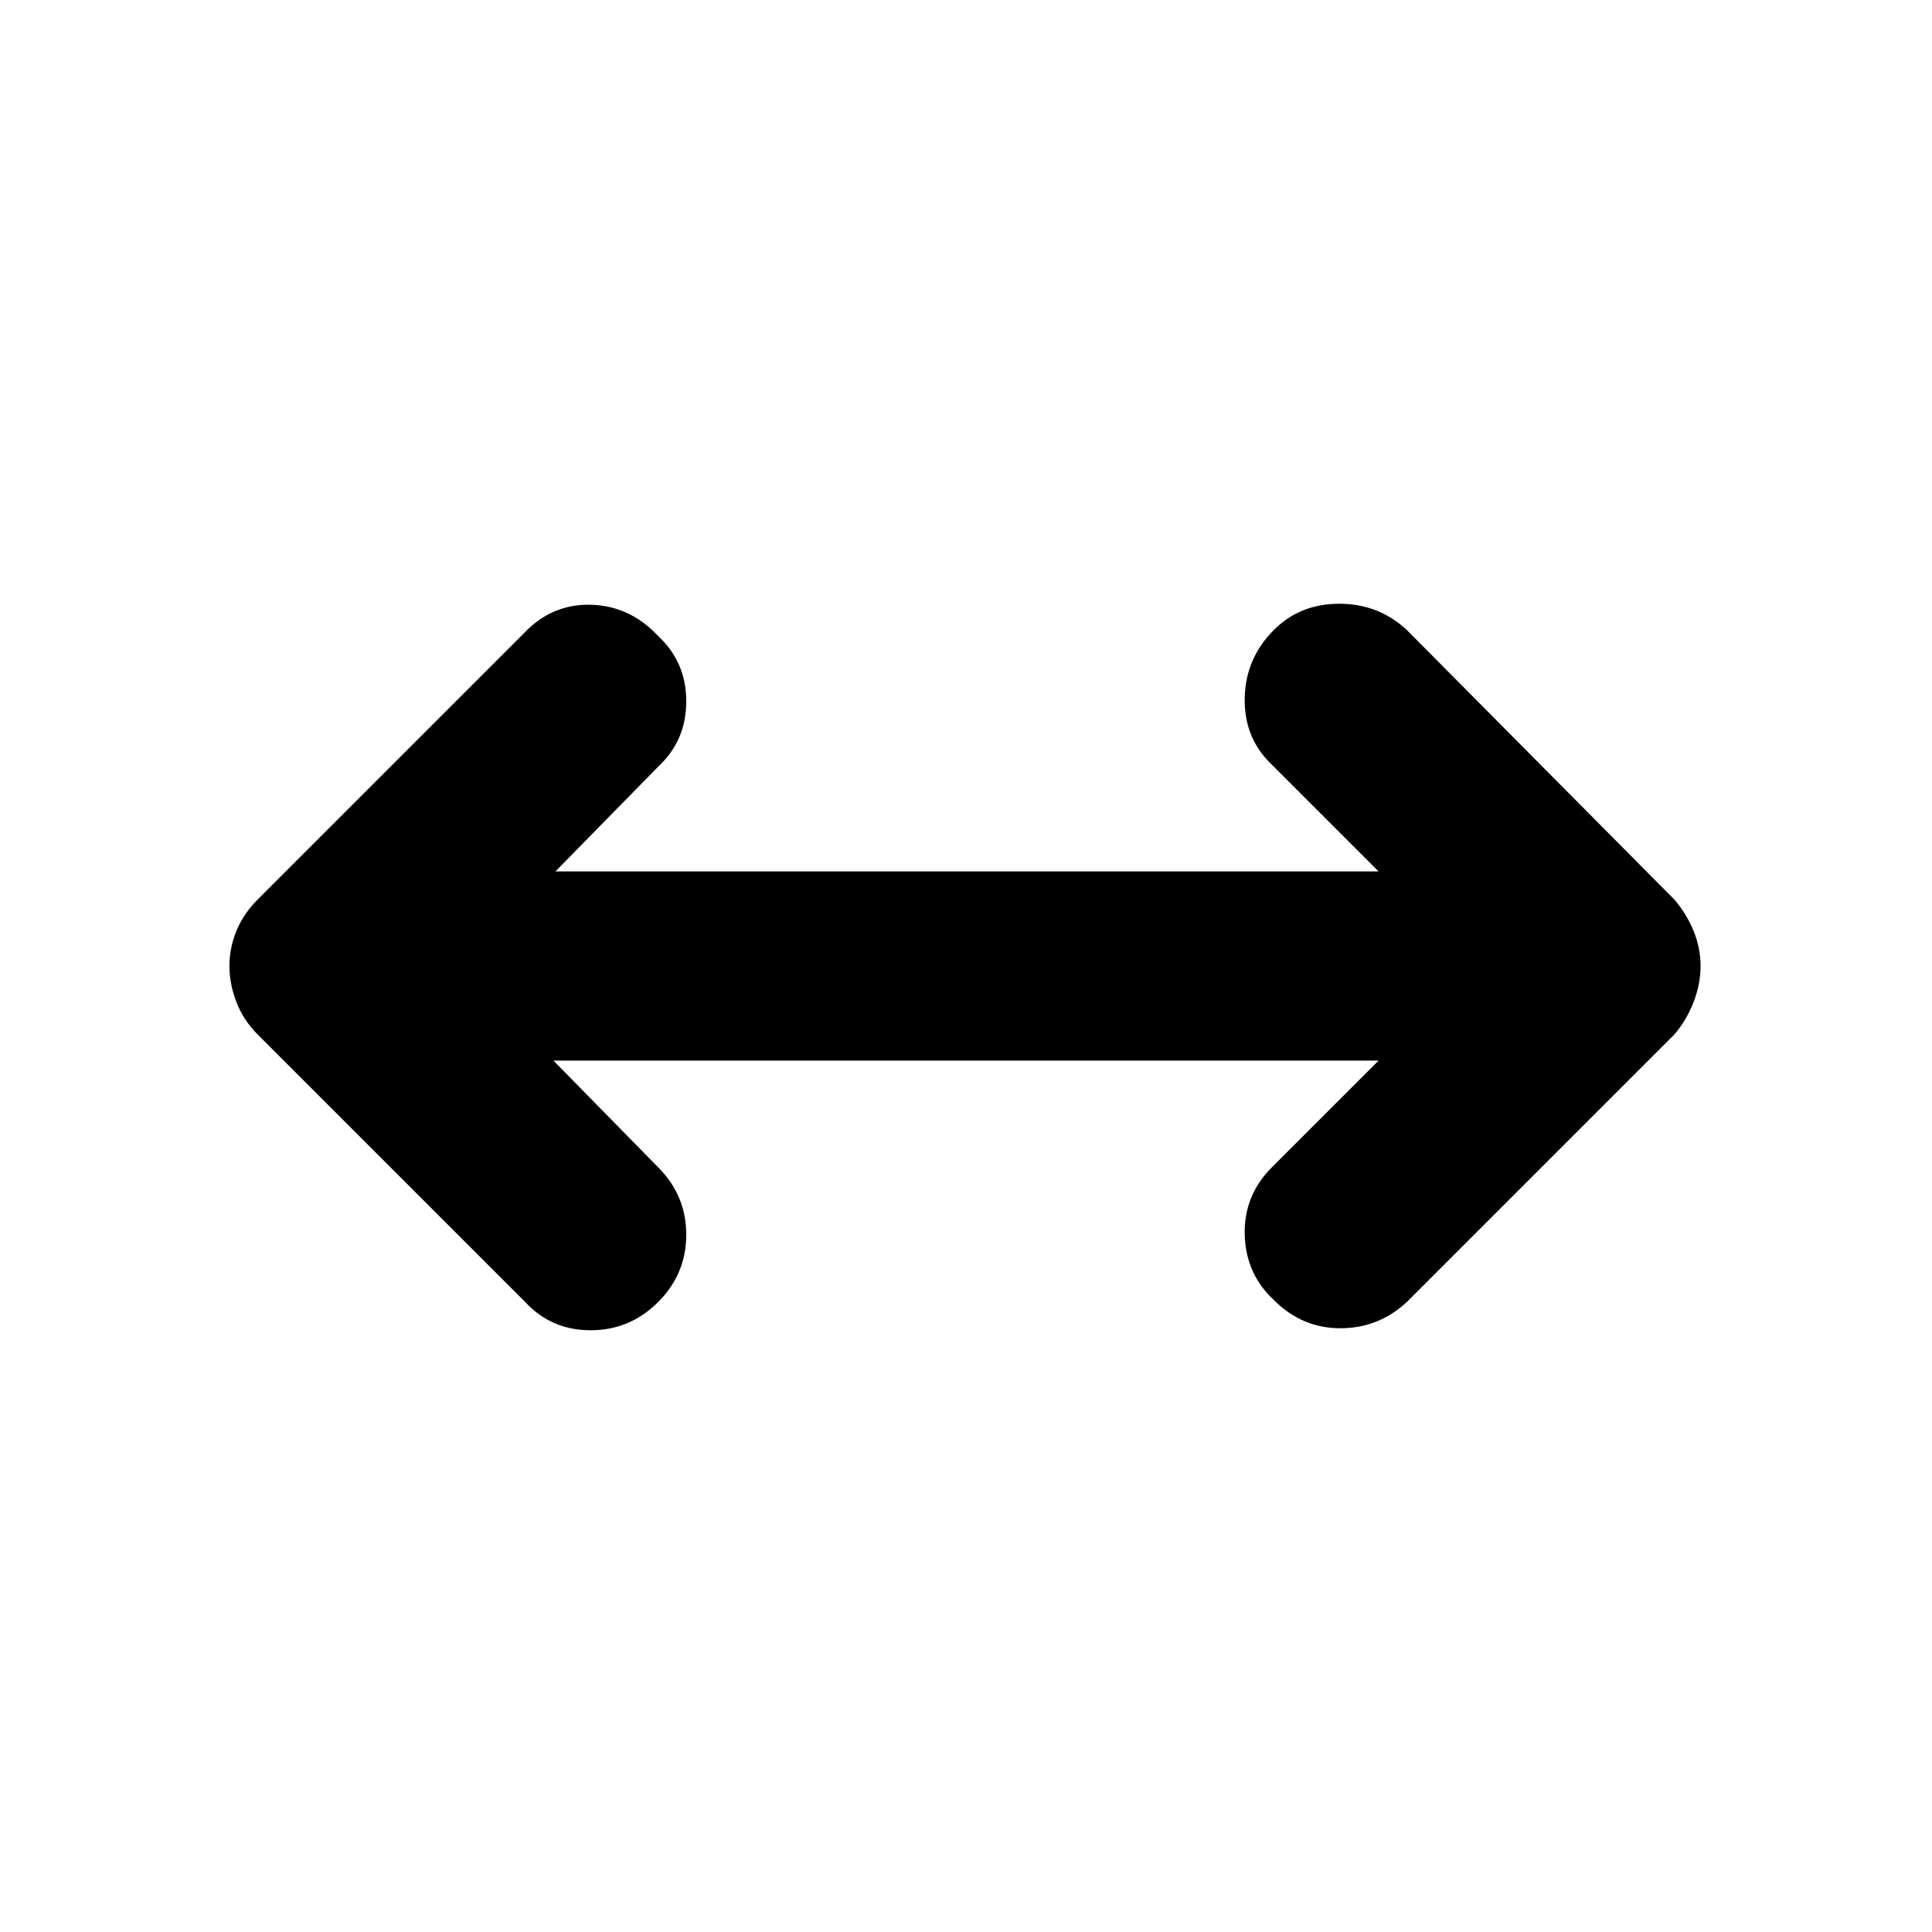 <svg xmlns="http://www.w3.org/2000/svg" height="48" viewBox="0 -960 960 960" width="48">
  <defs>
    <style type="text/css" id="current-color-scheme">.ColorScheme-Highlight { color:#000000; }</style>
  </defs><path class="ColorScheme-Highlight" fill="currentColor" d="m275-433 52 53q14 14 14 33.5T327-313q-14 14-33.5 14T261-313L128-446q-7-7-10.5-16t-3.5-18q0-9 3.5-17.5T128-513l132-132q14-15 33.5-14.5T327-644q14 13 14 32.5T327-579l-51 52h409l-54-54q-13-13-12.5-32.5T633-647q13-13 32.5-13t33.5 13l133 134q6 7 9.5 15.5T845-480q0 9-3.5 18t-9.5 16L699-313q-14 13-33 13t-33-14q-14-13-14.5-32.5T632-380l53-53H275Z"/></svg>